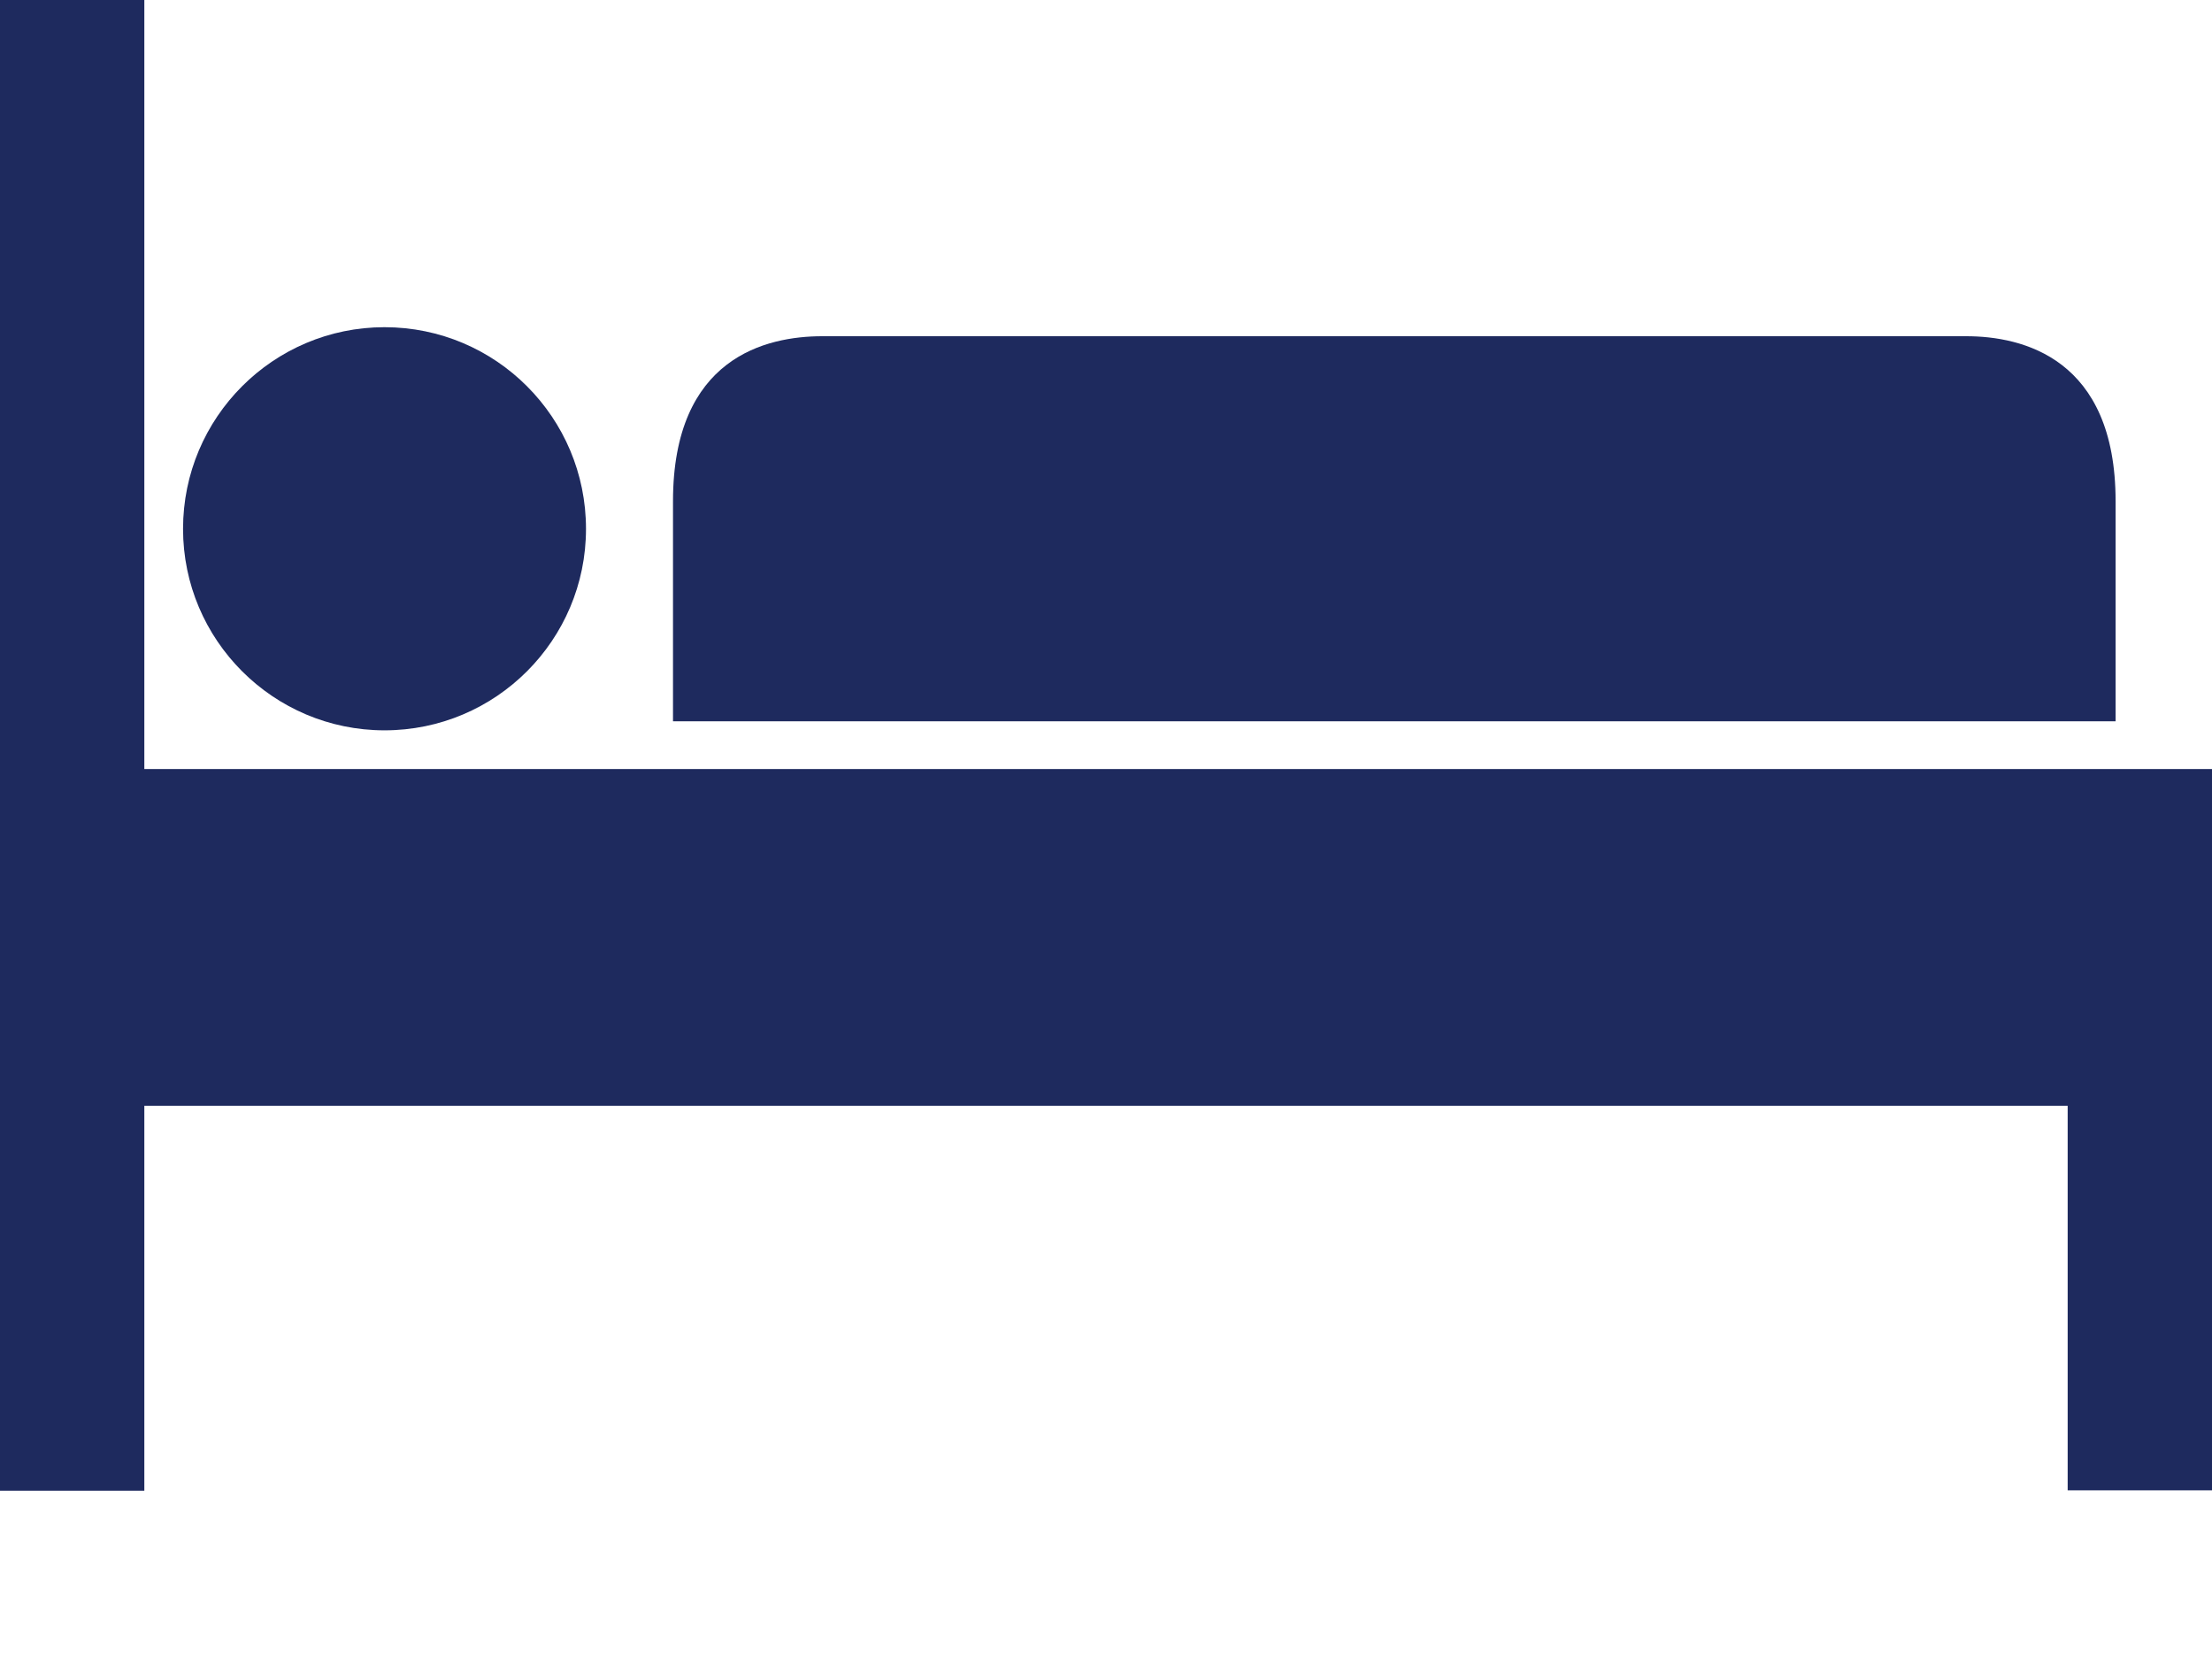 <svg width="12" height="9" viewBox="0 0 12 9" fill="none" xmlns="http://www.w3.org/2000/svg">
<path d="M10.667 1.824H4.461C4.157 1.824 3.651 1.939 3.651 2.719V3.913H11.477V2.719C11.477 1.942 10.97 1.824 10.667 1.824Z" fill="#1E2A5E"/>
<path d="M1.964 4.172H0.783V0H0V8.087H0.783V5.999H11.217V8.085H12V4.172H1.964Z" fill="#1E2A5E"/>
<path d="M2.086 3.962C2.69 3.962 3.179 3.472 3.179 2.869C3.179 2.265 2.69 1.775 2.086 1.775C1.483 1.775 0.993 2.265 0.993 2.869C0.993 3.472 1.483 3.962 2.086 3.962Z" fill="#1E2A5E"/>
</svg>
